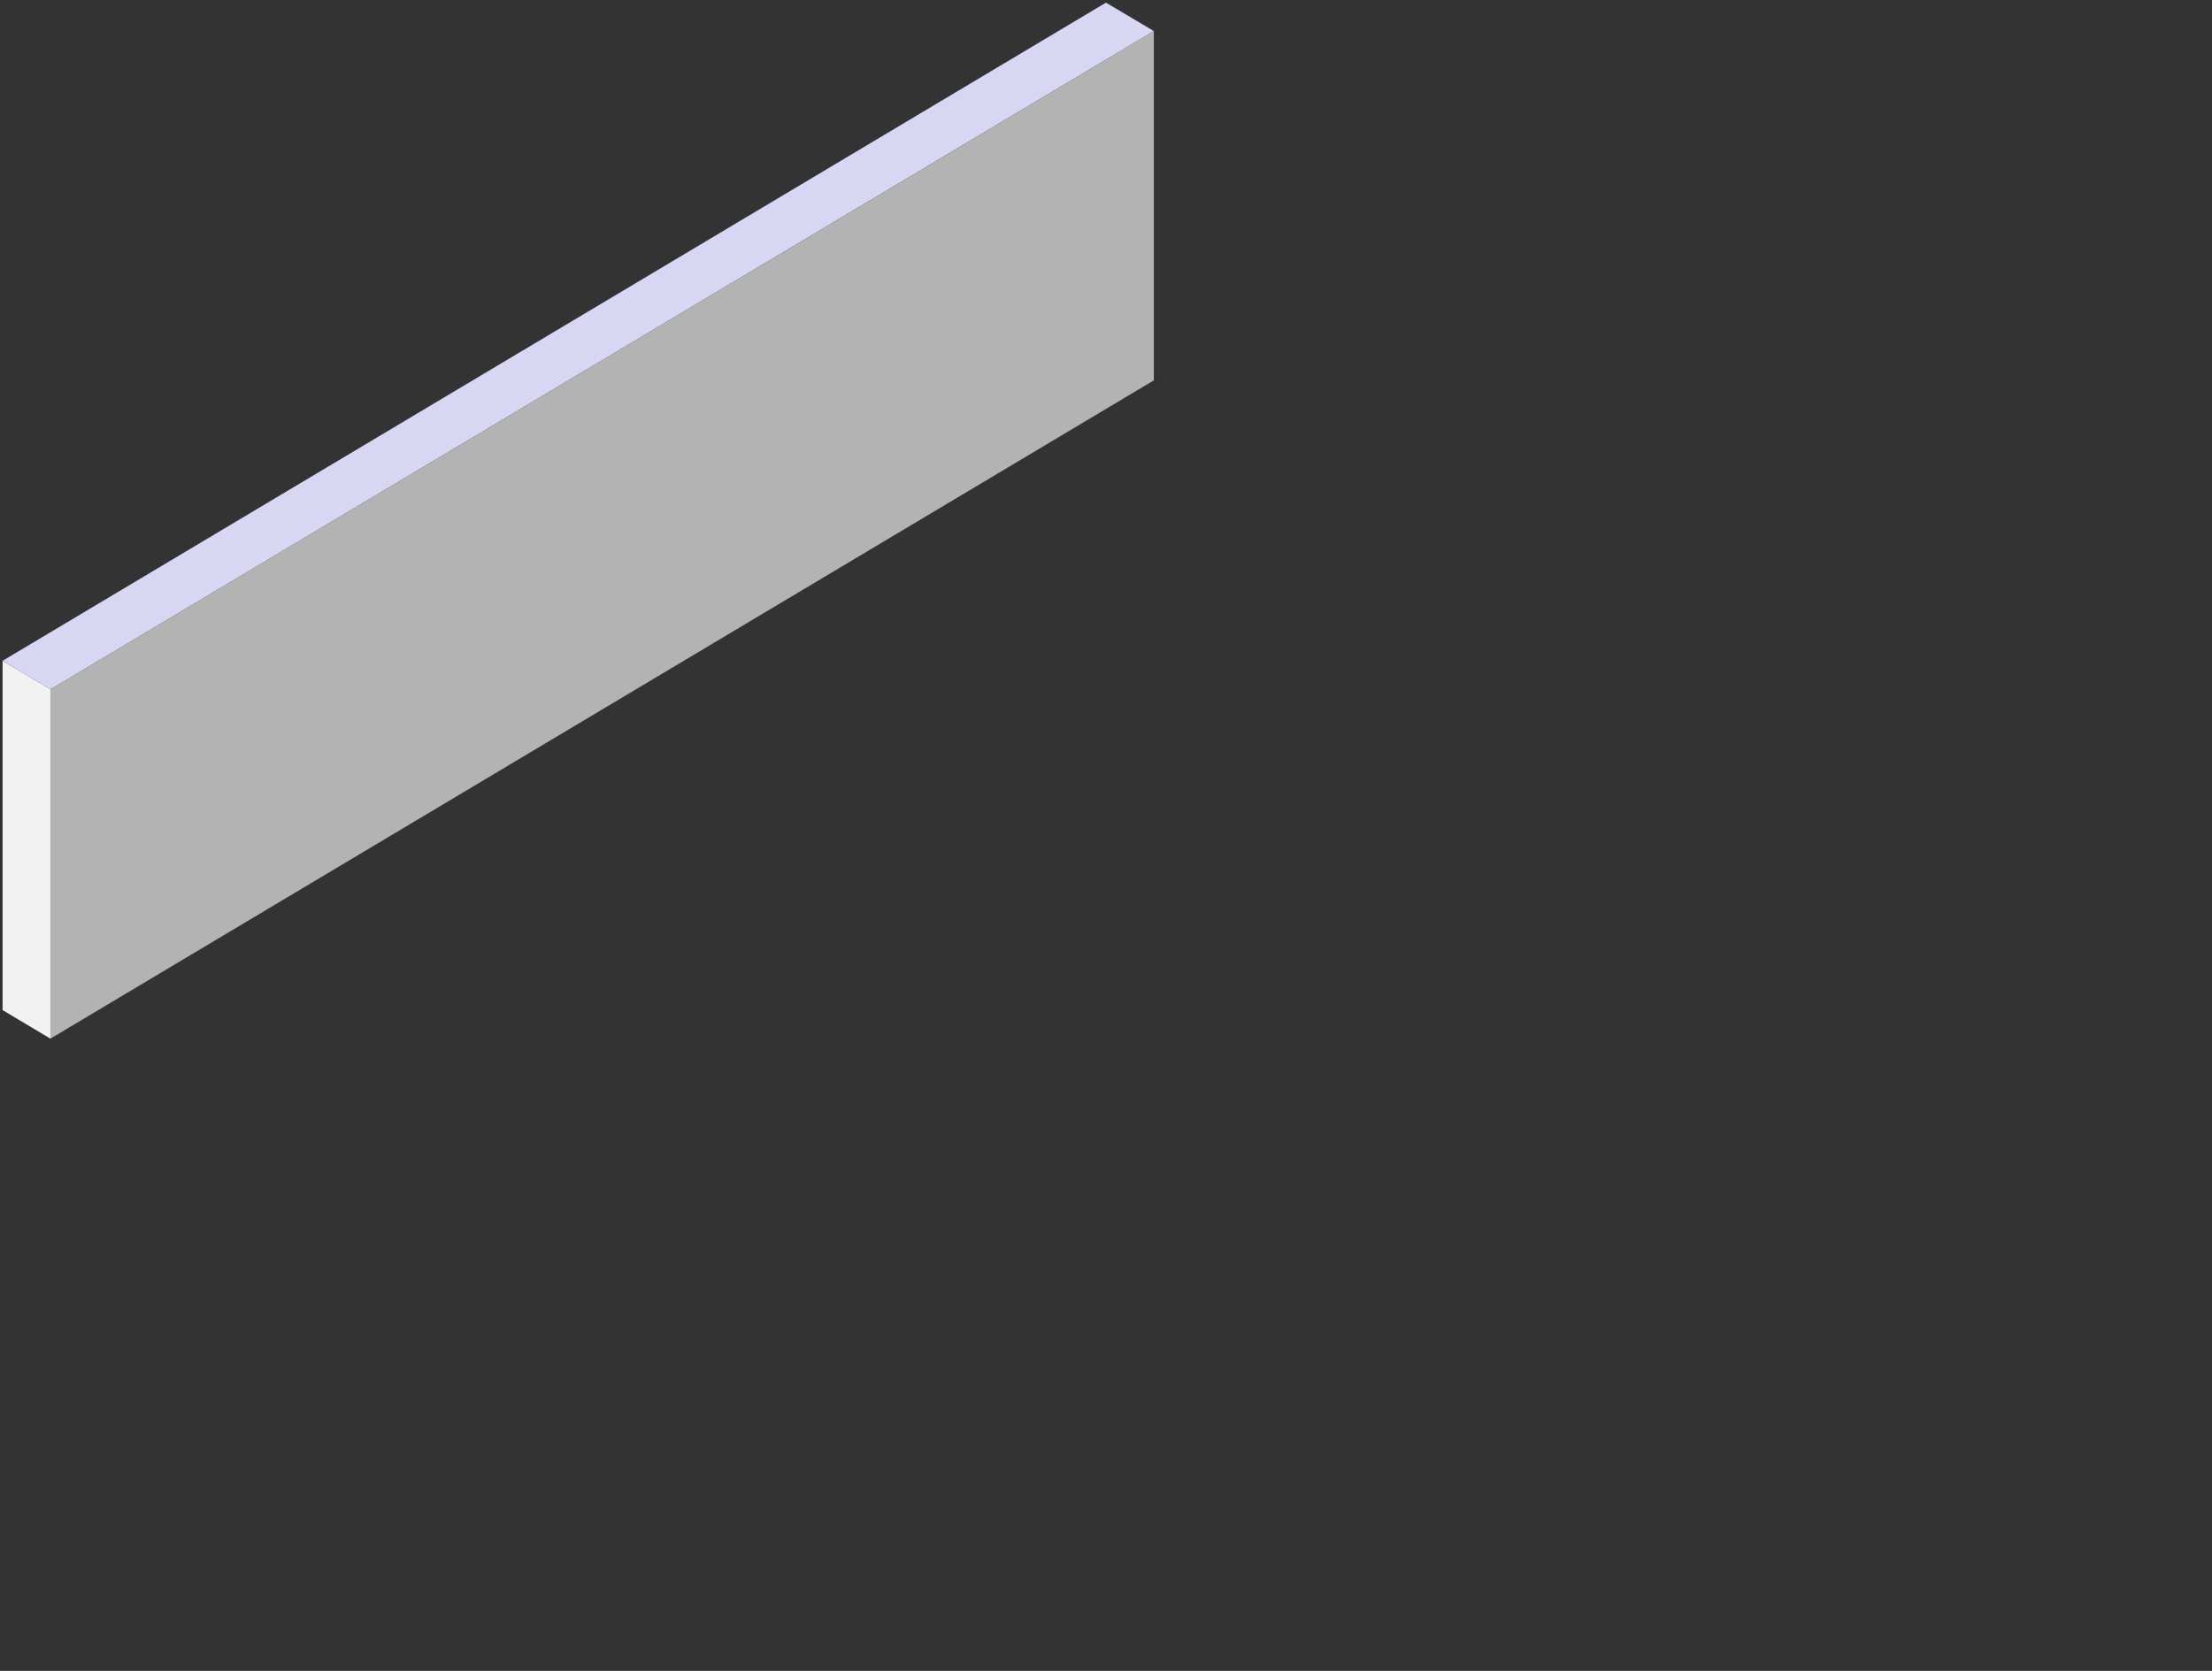 <?xml version="1.0" encoding="utf-8"?>
<!-- Generator: Adobe Illustrator 16.0.0, SVG Export Plug-In . SVG Version: 6.00 Build 0)  -->
<!DOCTYPE svg PUBLIC "-//W3C//DTD SVG 1.1//EN" "http://www.w3.org/Graphics/SVG/1.1/DTD/svg11.dtd">
<svg version="1.1"
	 id="svg2" xmlns:dc="http://purl.org/dc/elements/1.1/" xmlns:cc="http://creativecommons.org/ns#" xmlns:rdf="http://www.w3.org/1999/02/22-rdf-syntax-ns#" xmlns:svg="http://www.w3.org/2000/svg" xmlns:sodipodi="http://sodipodi.sourceforge.net/DTD/sodipodi-0.dtd" xmlns:inkscape="http://www.inkscape.org/namespaces/inkscape" inkscape:version="0.48.5 r10040" sodipodi:docname="wall-top.svg"
	 xmlns="http://www.w3.org/2000/svg" xmlns:xlink="http://www.w3.org/1999/xlink" x="0px" y="0px" width="430.543px"
	 height="325.295px" viewBox="0 0 430.543 325.295" enable-background="new 0 0 430.543 325.295" xml:space="preserve">
<rect x="0" y="0" width="430.543" height="325.295" fill="#333333" stroke="none"/>
<defs>
	
	
		<inkscape:perspective  sodipodi:type="inkscape:persp3d" inkscape:vp_x="0 : 526.18109 : 1" inkscape:vp_y="0 : 1000 : 0" inkscape:vp_z="744.09448 : 526.18109 : 1" id="perspective2985" inkscape:persp3d-origin="372.04724 : 350.78739 : 1">
		</inkscape:perspective>
</defs>
<sodipodi:namedview  units="mm" pagecolor="#ffffff" bordercolor="#666666" borderopacity="1.0" inkscape:zoom="1.979899" inkscape:cx="170.12132" inkscape:cy="150.5455" showgrid="false" showguides="true" fit-margin-top="0" fit-margin-left="0" id="base" inkscape:document-units="mm" inkscape:current-layer="layer1" inkscape:object-nodes="true" inkscape:window-width="1920" inkscape:window-height="1036" inkscape:window-x="4" inkscape:window-y="44" inkscape:window-maximized="0" inkscape:guide-bbox="true" fit-margin-right="0" fit-margin-bottom="0" inkscape:pageopacity="0.0" inkscape:pageshadow="2">
	</sodipodi:namedview>
<g id="layer1" transform="translate(-53.643,-569.625)" inkscape:label="Layer 1" inkscape:groupmode="layer">
	<path id="path3910" inkscape:connector-curvature="0" sodipodi:nodetypes="cccccccc" fill="#D7D7F4" d="M268.908,570.139
		l9.32,5.536l-9.313,5.563l-0.007-0.005L63.471,703.826H63.44l-9.281-5.563L268.908,570.139z"/>
	<path id="path3914" inkscape:connector-curvature="0" sodipodi:nodetypes="ccccc" fill="#B3B3B3" d="M278.228,575.675v68
		L63.455,771.831v-68L278.228,575.675z"/>
	<path id="path3916" inkscape:connector-curvature="0" fill="#F2F2F2" d="M54.144,698.276v68l9.311,5.555v-68L54.144,698.276z"/>
</g>
</svg>
